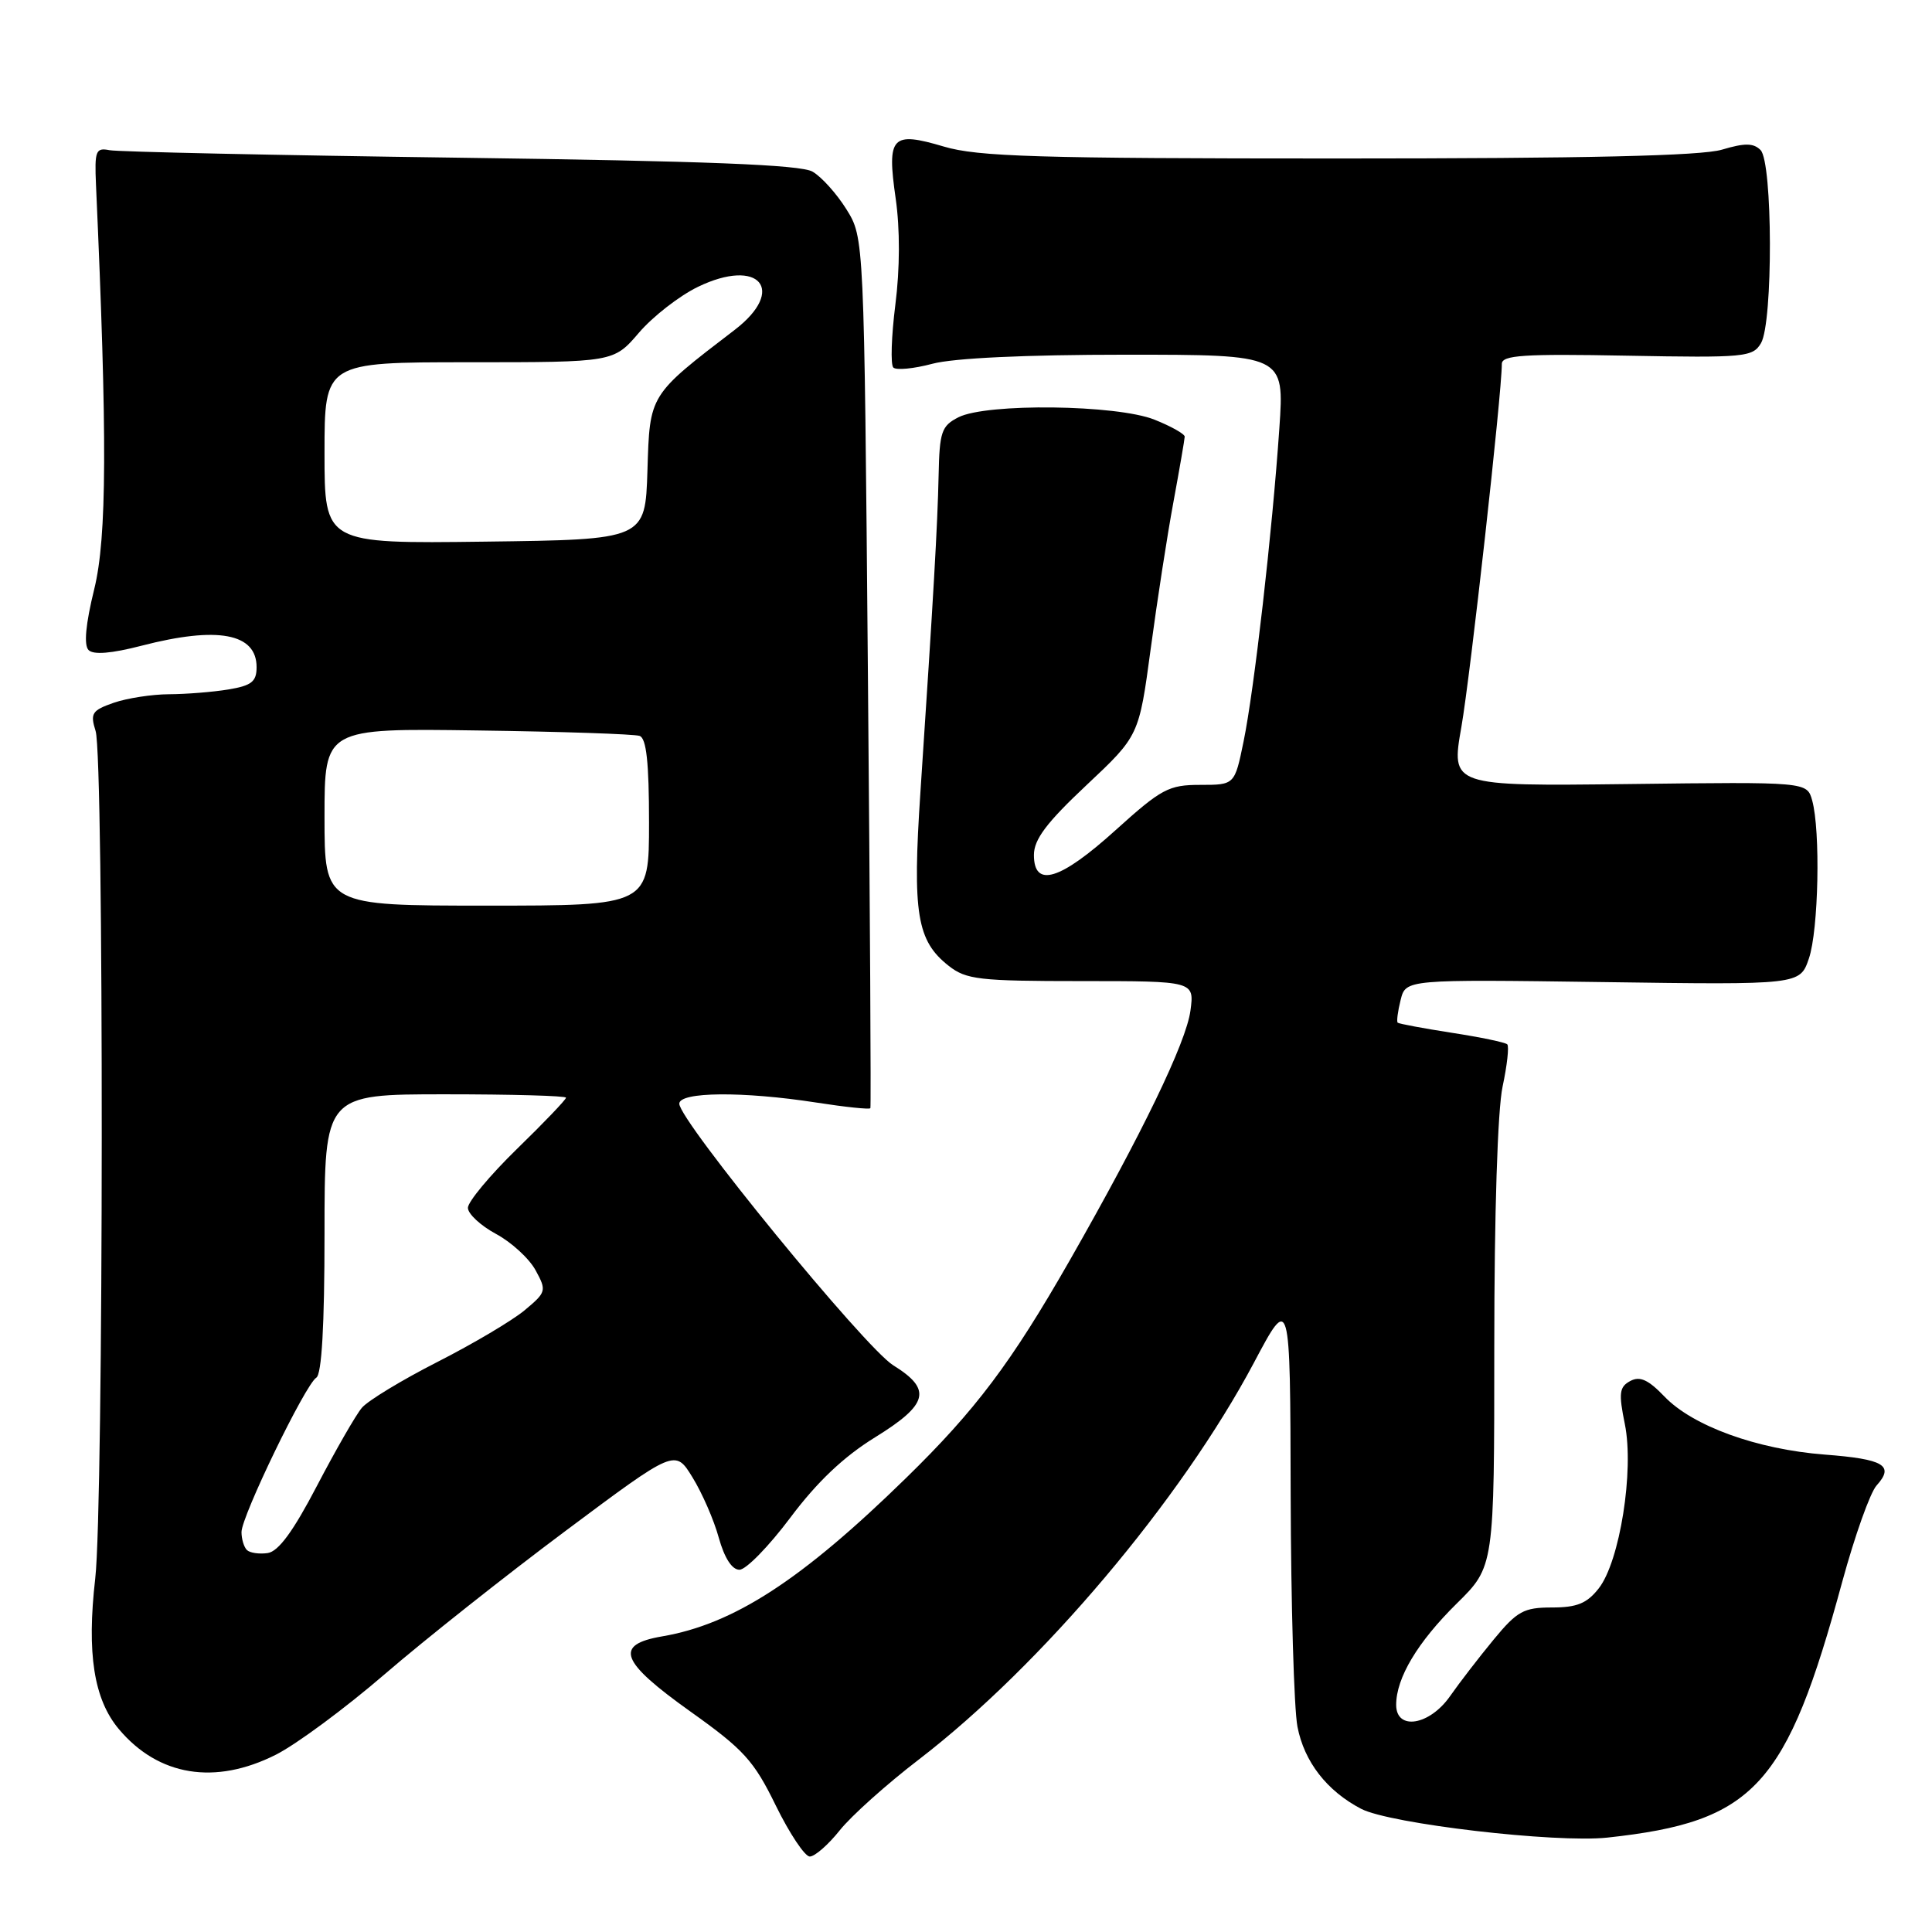 <?xml version="1.0" encoding="UTF-8" standalone="no"?>
<!DOCTYPE svg PUBLIC "-//W3C//DTD SVG 1.1//EN" "http://www.w3.org/Graphics/SVG/1.1/DTD/svg11.dtd" >
<svg xmlns="http://www.w3.org/2000/svg" xmlns:xlink="http://www.w3.org/1999/xlink" version="1.1" viewBox="0 0 256 256">
 <g >
 <path fill="currentColor"
d=" M 111.27 242.53 C 112.79 240.62 117.51 236.39 121.77 233.13 C 138.00 220.66 156.48 198.77 166.15 180.57 C 170.96 171.50 170.96 171.50 171.02 198.00 C 171.06 212.57 171.46 226.44 171.92 228.80 C 172.82 233.45 175.82 237.31 180.36 239.68 C 184.19 241.67 206.13 244.23 213.00 243.49 C 232.48 241.38 236.73 236.75 244.11 209.58 C 245.77 203.50 247.81 197.76 248.66 196.83 C 251.05 194.18 249.64 193.34 241.78 192.74 C 232.82 192.05 224.29 188.96 220.54 185.04 C 218.40 182.81 217.29 182.31 216.02 182.99 C 214.57 183.77 214.46 184.58 215.30 188.70 C 216.55 194.85 214.63 206.92 211.84 210.47 C 210.28 212.46 208.96 213.00 205.64 213.00 C 201.90 213.00 201.03 213.48 197.92 217.25 C 195.99 219.59 193.39 222.96 192.14 224.75 C 189.42 228.64 185.00 229.35 185.00 225.90 C 185.00 222.33 187.84 217.59 193.02 212.48 C 198.00 207.58 198.00 207.58 198.00 178.34 C 198.00 160.89 198.44 147.04 199.10 143.98 C 199.70 141.17 199.98 138.65 199.72 138.38 C 199.45 138.12 196.15 137.43 192.37 136.85 C 188.59 136.26 185.37 135.66 185.20 135.51 C 185.04 135.36 185.21 134.01 185.59 132.50 C 186.27 129.77 186.27 129.77 212.39 130.13 C 238.50 130.50 238.50 130.50 239.69 127.00 C 240.97 123.24 241.24 110.08 240.12 106.05 C 239.43 103.60 239.43 103.60 215.85 103.89 C 192.26 104.17 192.26 104.17 193.64 96.33 C 194.83 89.54 199.00 52.13 199.00 48.22 C 199.00 47.06 201.88 46.87 215.59 47.13 C 231.20 47.42 232.25 47.32 233.34 45.47 C 234.95 42.74 234.90 21.50 233.28 19.88 C 232.34 18.94 231.19 18.93 228.17 19.83 C 225.43 20.65 210.23 21.00 177.32 21.00 C 137.49 21.00 129.56 20.76 125.06 19.42 C 118.14 17.37 117.50 18.06 118.68 26.29 C 119.26 30.32 119.25 35.58 118.64 40.37 C 118.11 44.57 117.99 48.32 118.37 48.70 C 118.75 49.08 121.08 48.86 123.55 48.20 C 126.36 47.45 135.88 47.00 149.11 47.00 C 170.19 47.00 170.19 47.00 169.52 56.75 C 168.59 70.39 166.19 91.41 164.78 98.25 C 163.60 104.00 163.60 104.00 159.04 104.00 C 154.86 104.00 153.90 104.51 147.82 110.00 C 140.46 116.65 137.00 117.70 137.00 113.29 C 137.00 111.23 138.67 109.01 143.96 104.04 C 150.92 97.50 150.92 97.50 152.47 86.00 C 153.32 79.67 154.67 70.90 155.49 66.50 C 156.30 62.10 156.97 58.21 156.98 57.86 C 156.99 57.51 155.19 56.49 152.98 55.61 C 147.99 53.61 130.73 53.40 127.00 55.29 C 124.75 56.44 124.49 57.20 124.37 63.03 C 124.23 69.59 123.70 78.81 121.96 104.97 C 120.89 121.04 121.48 124.66 125.71 127.98 C 128.02 129.80 129.75 130.00 143.27 130.00 C 158.26 130.00 158.26 130.00 157.74 133.92 C 157.17 138.15 151.34 150.20 141.75 167.00 C 133.98 180.59 129.29 186.83 120.04 195.86 C 106.19 209.39 97.21 215.21 87.73 216.83 C 81.33 217.93 82.17 220.15 91.50 226.80 C 98.56 231.83 99.89 233.29 102.80 239.25 C 104.62 242.96 106.65 246.00 107.30 246.00 C 107.96 246.00 109.75 244.44 111.27 242.53 Z  M 36.55 232.51 C 39.27 231.14 45.77 226.33 51.00 221.82 C 56.23 217.31 67.02 208.76 74.98 202.82 C 89.46 192.01 89.46 192.01 91.76 195.76 C 93.03 197.82 94.60 201.41 95.24 203.75 C 95.99 206.44 96.99 208.00 97.98 208.00 C 98.85 208.00 101.88 204.89 104.72 201.10 C 108.26 196.37 111.79 193.02 115.94 190.46 C 123.03 186.08 123.53 184.11 118.36 180.91 C 114.62 178.60 90.02 148.52 90.01 146.25 C 90.00 144.66 98.46 144.59 108.14 146.09 C 112.00 146.69 115.23 147.03 115.33 146.84 C 115.43 146.65 115.28 120.62 115.00 89.00 C 114.50 31.50 114.50 31.50 112.16 27.74 C 110.87 25.67 108.85 23.42 107.66 22.74 C 106.08 21.83 93.57 21.34 61.00 20.90 C 36.52 20.57 15.60 20.12 14.50 19.90 C 12.69 19.54 12.52 19.98 12.72 24.50 C 14.22 57.98 14.17 71.21 12.49 78.05 C 11.34 82.73 11.09 85.49 11.74 86.14 C 12.39 86.79 14.78 86.59 18.76 85.56 C 28.84 82.95 34.00 83.91 34.00 88.40 C 34.00 90.32 33.34 90.85 30.25 91.36 C 28.19 91.70 24.65 91.98 22.40 91.99 C 20.14 92.00 16.85 92.51 15.07 93.12 C 12.18 94.13 11.93 94.52 12.67 96.87 C 13.78 100.39 13.74 199.45 12.62 209.15 C 11.48 219.09 12.43 225.17 15.76 229.13 C 21.00 235.35 28.49 236.57 36.55 232.51 Z  M 32.71 205.38 C 32.32 204.99 32.00 203.92 32.00 203.01 C 32.00 200.91 40.46 183.45 41.91 182.55 C 42.63 182.11 43.00 175.66 43.00 163.44 C 43.00 145.00 43.00 145.00 59.00 145.00 C 67.80 145.00 75.00 145.20 75.00 145.45 C 75.00 145.70 72.08 148.76 68.50 152.24 C 64.92 155.73 62.00 159.24 62.00 160.04 C 62.00 160.84 63.68 162.40 65.72 163.50 C 67.77 164.60 70.13 166.77 70.97 168.32 C 72.45 171.03 72.39 171.22 69.50 173.63 C 67.85 175.00 62.65 178.08 57.95 180.47 C 53.24 182.87 48.74 185.60 47.95 186.54 C 47.15 187.48 44.48 192.14 42.00 196.88 C 38.85 202.92 36.89 205.59 35.46 205.79 C 34.34 205.95 33.10 205.77 32.71 205.38 Z  M 43.00 108.25 C 43.00 96.50 43.00 96.50 63.25 96.79 C 74.39 96.94 84.06 97.27 84.75 97.51 C 85.65 97.82 86.00 101.04 86.00 108.97 C 86.00 120.00 86.00 120.00 64.50 120.00 C 43.00 120.00 43.00 120.00 43.00 108.25 Z  M 43.00 60.02 C 43.00 48.00 43.00 48.00 62.15 48.00 C 81.31 48.00 81.31 48.00 84.66 44.09 C 86.50 41.94 90.02 39.20 92.48 38.01 C 100.59 34.08 104.28 38.40 97.35 43.71 C 85.98 52.42 86.10 52.22 85.79 62.33 C 85.50 71.50 85.50 71.50 64.25 71.77 C 43.00 72.04 43.00 72.04 43.00 60.02 Z "/>
</g>
</svg>